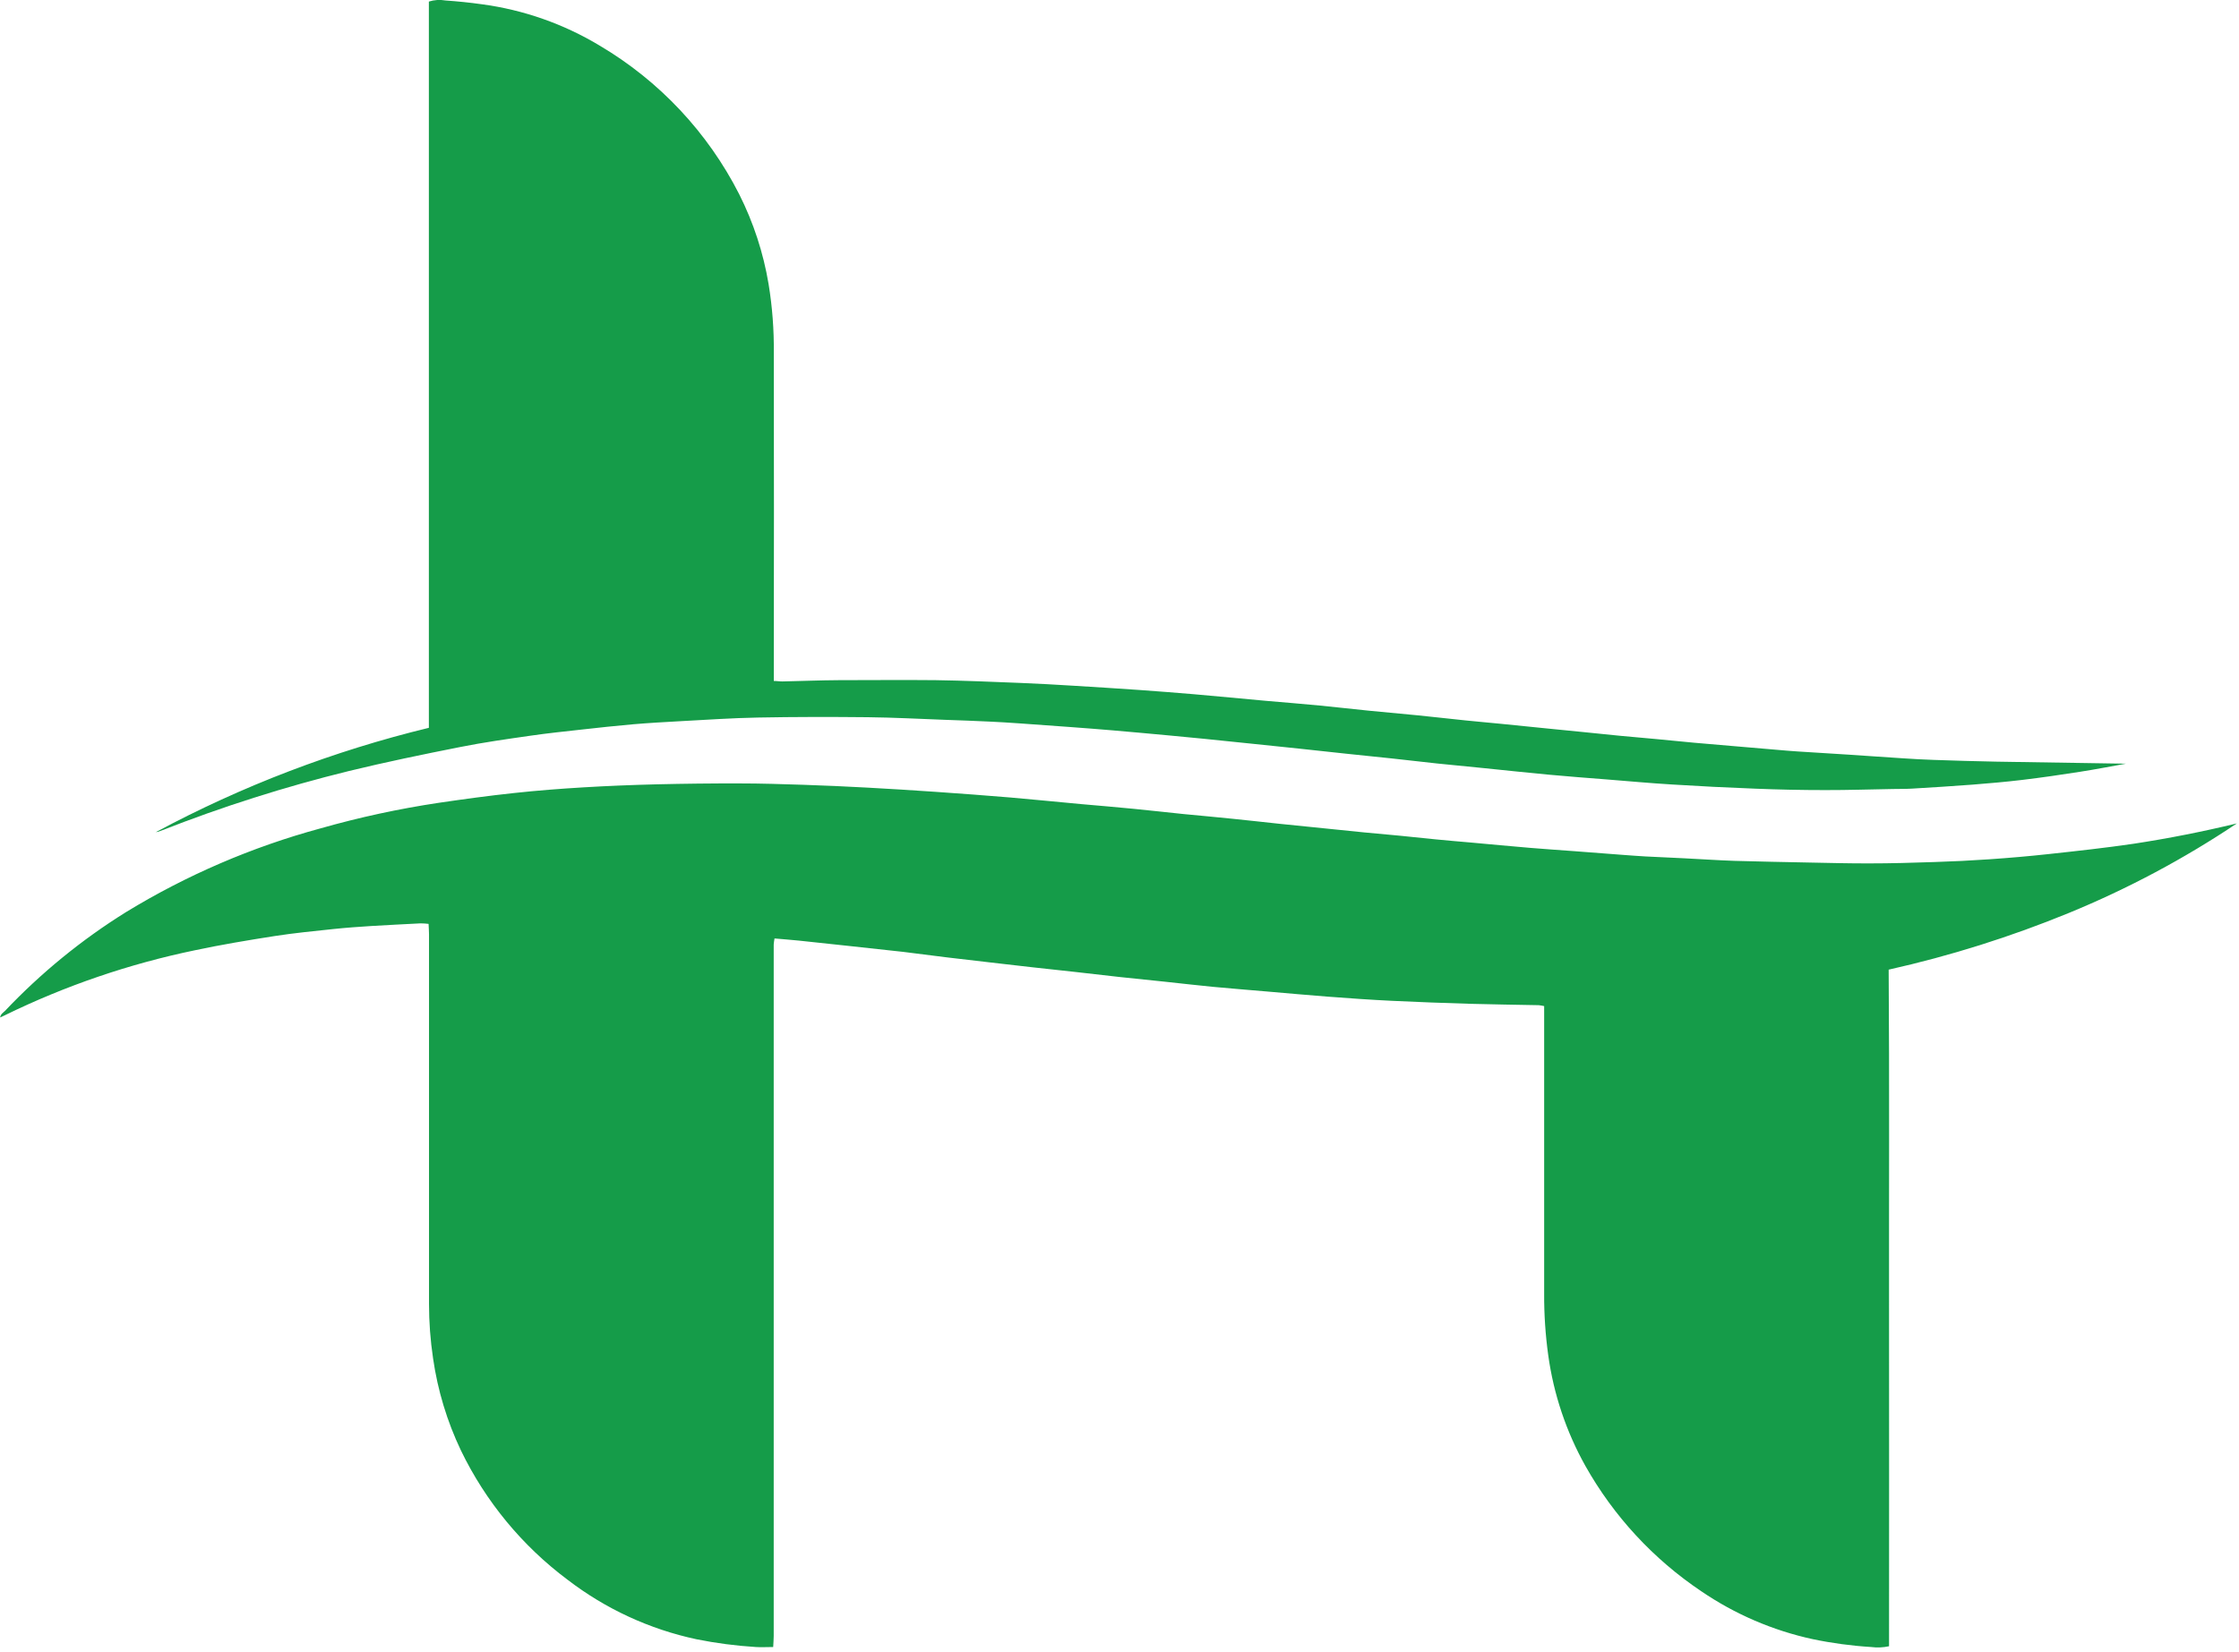 
<svg width="473" height="349" viewBox="0 0 473 349" fill="none" xmlns="http://www.w3.org/2000/svg">
<g clip-path="url(#clip0_248_723)">
<path d="M472.55 173.99C461.398 181.458 449.525 187.79 437.11 192.89C424.765 197.958 412.012 201.973 398.99 204.89C399.16 228.89 399.04 252.67 399.07 276.46C399.1 300.25 399.07 324.03 399.07 347.86C397.822 348.13 396.537 348.184 395.27 348.02C391.112 347.763 386.978 347.205 382.9 346.35C374.486 344.517 366.504 341.082 359.39 336.23C349.281 329.443 340.903 320.381 334.93 309.77C330.87 302.519 328.204 294.572 327.07 286.34C326.478 282.062 326.191 277.748 326.21 273.43C326.21 253.857 326.21 234.283 326.21 214.71V212.59C325.837 212.505 325.46 212.441 325.08 212.4C320.26 212.3 315.44 212.25 310.62 212.11C305.11 211.94 299.62 211.75 294.1 211.48C289.54 211.26 284.99 210.94 280.43 210.59C276.18 210.27 271.93 209.87 267.68 209.51C263.82 209.18 259.97 208.87 256.11 208.51C252.81 208.19 249.51 207.8 246.2 207.45L236.58 206.45C233.48 206.11 230.38 205.74 227.27 205.39L218.1 204.39L209.39 203.39L200.22 202.32L190.77 201.13C186.83 200.69 182.89 200.27 178.94 199.84C175.54 199.47 172.14 199.1 168.73 198.75C167.07 198.58 165.39 198.46 163.62 198.3C163.55 198.82 163.46 199.2 163.45 199.58C163.45 200.37 163.45 201.17 163.45 201.96V345.68C163.45 346.41 163.38 347.13 163.34 348.02C162.01 348.02 160.83 348.1 159.65 348.02C155.444 347.759 151.261 347.211 147.13 346.38C137.235 344.267 127.935 339.973 119.91 333.81C110.313 326.64 102.583 317.266 97.37 306.48C94.444 300.336 92.461 293.786 91.49 287.05C90.919 283.223 90.631 279.359 90.63 275.49C90.63 249.49 90.63 223.457 90.63 197.39C90.63 196.71 90.57 196.03 90.54 195.22C89.976 195.152 89.408 195.115 88.84 195.11C85.37 195.29 81.9 195.46 78.43 195.67C75.76 195.84 73.08 196.03 70.43 196.31C66.29 196.75 62.14 197.15 58.03 197.79C52.4 198.67 46.77 199.61 41.2 200.79C27.292 203.67 13.8 208.283 1.04 214.52L0.04 215C0.1 214.3 0.65 214 1.04 213.62C8.655 205.581 17.268 198.55 26.67 192.7C39.436 184.913 53.239 178.971 67.67 175.05C75.879 172.712 84.229 170.905 92.67 169.64C97.96 168.86 103.27 168.14 108.59 167.57C113.47 167.04 118.37 166.66 123.26 166.37C128.42 166.06 133.58 165.86 138.74 165.73C144.553 165.59 150.363 165.527 156.17 165.54C160.69 165.54 165.17 165.68 169.73 165.83C174.29 165.98 178.65 166.18 183.12 166.42C187.97 166.68 192.82 166.99 197.67 167.32C202.923 167.68 208.167 168.077 213.4 168.51C218.4 168.94 223.4 169.45 228.4 169.91C232.1 170.25 235.81 170.53 239.51 170.91C243.01 171.24 246.51 171.66 250.01 172.01C253.51 172.36 256.92 172.64 260.38 173.01C263.68 173.34 266.98 173.72 270.28 174.07L277.09 174.76L288.19 175.89C290.7 176.13 293.19 176.34 295.74 176.59C298.29 176.84 300.74 177.11 303.28 177.36C305.82 177.61 308.28 177.82 310.84 178.04C314.99 178.42 319.14 178.81 323.29 179.16C326.4 179.42 329.52 179.63 332.64 179.86L342.72 180.63C344.36 180.75 345.99 180.88 347.62 180.97C350.35 181.11 353.08 181.22 355.8 181.36C359.32 181.53 362.8 181.78 366.36 181.9C371.67 182.06 376.99 182.15 382.3 182.26C386.47 182.34 390.64 182.45 394.81 182.44C399.43 182.44 404.05 182.31 408.67 182.15C412.543 182.03 416.41 181.837 420.27 181.57C424.47 181.28 428.67 180.92 432.86 180.46C438.86 179.81 444.79 179.16 450.72 178.29C458.02 177.177 465.297 175.743 472.55 173.99Z" fill="#159C49"/>
<path d="M90.6 153.79V0.33C91.732 -0.025 92.932 -0.104 94.1 0.1C96.67 0.28 99.24 0.54 101.79 0.9C110.594 2.077 119.062 5.048 126.67 9.63C139.286 17.084 149.516 27.979 156.16 41.04C159.174 47.025 161.268 53.43 162.37 60.04C163.156 64.843 163.524 69.704 163.47 74.57C163.51 96.93 163.51 119.287 163.47 141.64V143.89C164.17 143.89 164.75 144 165.32 143.99C169.32 143.91 173.26 143.74 177.24 143.72C184.04 143.72 190.85 143.65 197.66 143.72C203.66 143.81 209.66 144.07 215.66 144.31C219.33 144.45 222.99 144.67 226.66 144.89C231.327 145.17 236.03 145.473 240.77 145.8C244.577 146.073 248.383 146.37 252.19 146.69C257.28 147.13 262.36 147.63 267.45 148.09C271.25 148.43 275.06 148.71 278.86 149.09C282.27 149.42 285.66 149.82 289.07 150.16C292.48 150.5 296.07 150.81 299.58 151.16C303.09 151.51 306.28 151.89 309.63 152.23C312.1 152.49 314.57 152.69 317.04 152.94L326.95 153.94L334.2 154.66C336.86 154.93 339.52 155.21 342.2 155.47L349.9 156.17L357.9 156.94C360.61 157.19 363.33 157.41 366.05 157.64L375.53 158.45C376.92 158.57 378.3 158.69 379.69 158.78C383.3 159.01 386.92 159.22 390.53 159.46C394.39 159.71 398.25 160 402.11 160.24C404.24 160.38 406.37 160.5 408.51 160.57C412.92 160.72 417.34 160.86 421.76 160.94C430.9 161.1 440.017 161.243 449.11 161.37C445.94 161.94 442.69 162.57 439.42 163.08C435.35 163.72 431.28 164.31 427.19 164.8C423.69 165.22 420.19 165.52 416.67 165.8C412.42 166.13 408.16 166.38 403.89 166.64C402.56 166.72 401.21 166.69 399.89 166.72C395.12 166.8 390.35 166.96 385.59 166.95C380.67 166.95 375.75 166.85 370.83 166.65C364.977 166.43 359.127 166.137 353.28 165.77C348.62 165.49 343.98 165.06 339.33 164.69C335.27 164.37 331.21 164.07 327.16 163.69C322.67 163.28 318.16 162.78 313.69 162.33C310.34 161.99 306.98 161.67 303.62 161.33C300.42 160.99 297.22 160.61 294.01 160.26L284.39 159.26L274.48 158.19C271.28 157.84 268.07 157.52 264.86 157.19C261.36 156.83 257.86 156.46 254.35 156.11C251.89 155.86 249.42 155.63 246.95 155.4C242.95 155.03 238.95 154.66 234.95 154.32C231.95 154.06 228.95 153.84 225.89 153.61L215.21 152.84C213.13 152.7 211.04 152.56 208.96 152.47C205.84 152.32 202.71 152.21 199.58 152.1C194.17 151.9 188.76 151.61 183.35 151.55C175.6 151.47 167.85 151.47 160.1 151.62C154.64 151.72 149.19 152.1 143.73 152.39C140.41 152.57 137.09 152.76 133.78 153.04C130.17 153.35 126.57 153.75 122.97 154.15C119.37 154.55 115.67 154.93 112.04 155.46C107.09 156.17 102.12 156.87 97.21 157.85C89.34 159.41 81.47 161.03 73.67 162.93C60.181 166.246 46.928 170.458 34 175.54C33.654 175.694 33.286 175.796 32.91 175.84C51.125 166.069 70.511 158.659 90.6 153.79Z" fill="#159C49"/>
</g>
<defs>
<clipPath id="clip0_248_723">
<rect width="472.55" height="348.09" fill="white"/>
</clipPath>
</defs>
</svg>